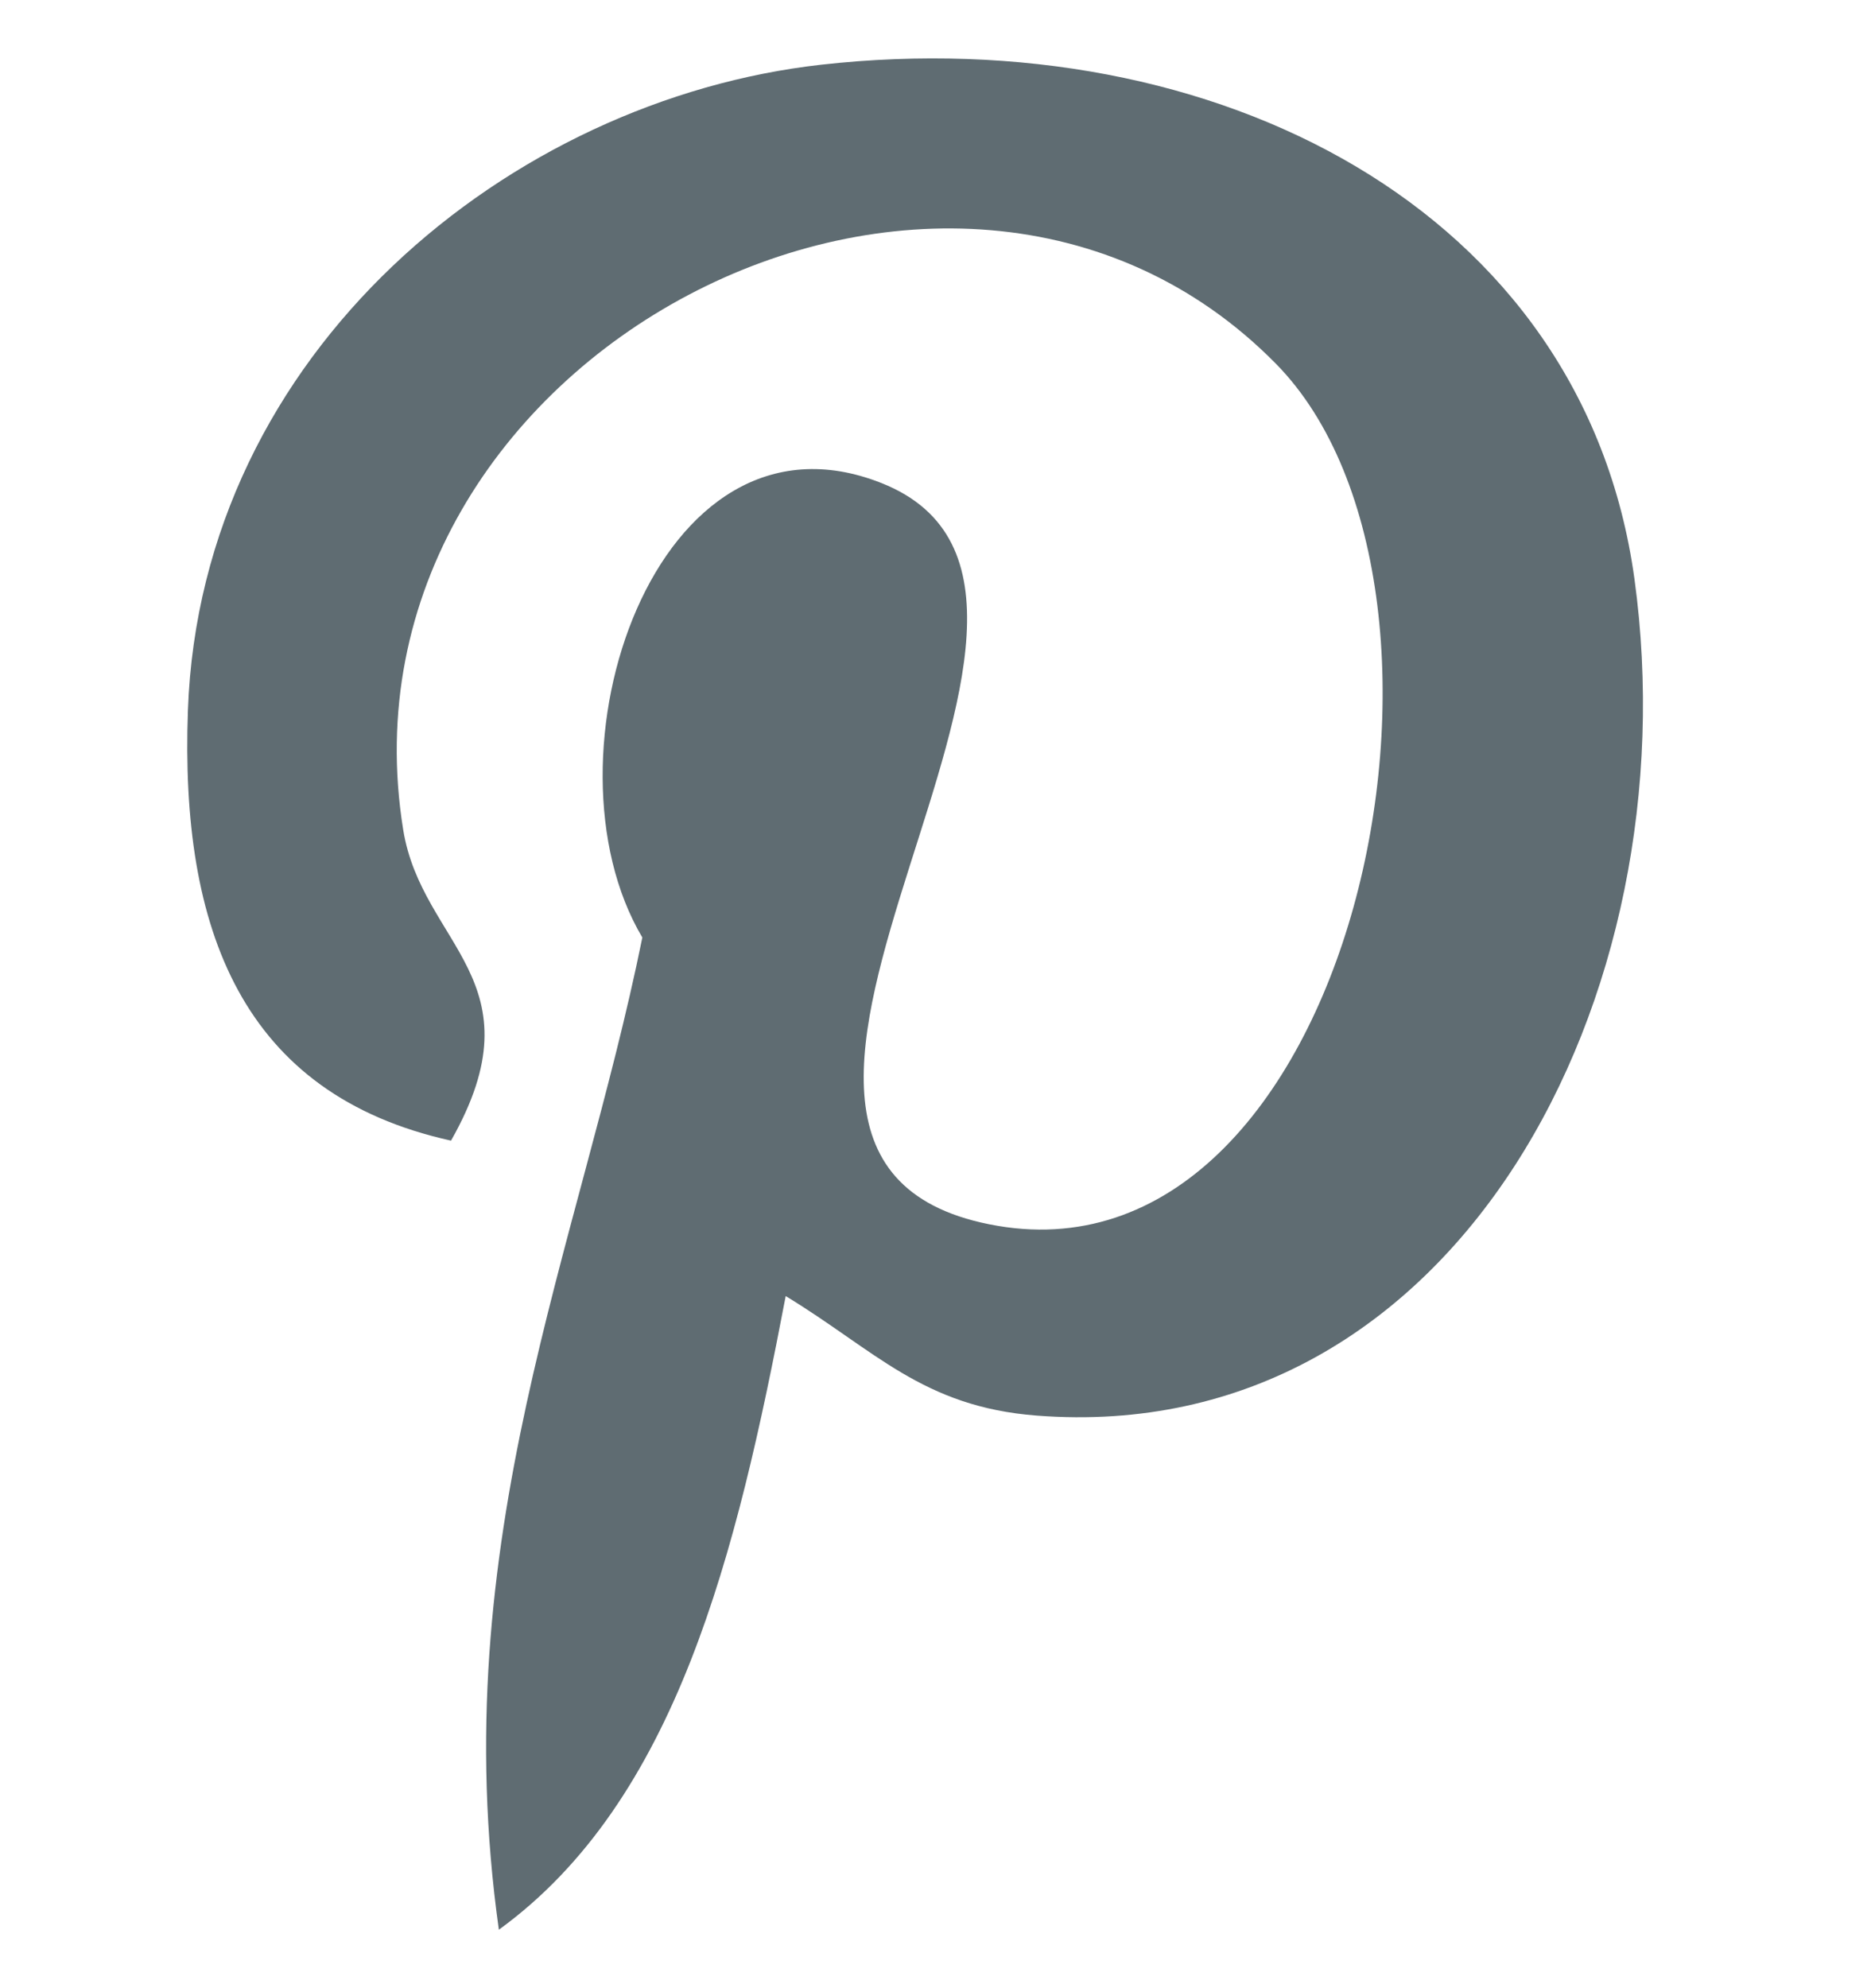 <svg width="16" height="17" viewBox="0 0 16 17" fill="none" xmlns="http://www.w3.org/2000/svg">
<g clip-path="url(#clip0_180_3945)">
<path d="M7.025 0.553C4.366 0.85 1.717 3.001 1.607 6.074C1.539 7.95 2.071 9.358 3.857 9.753C4.632 8.386 3.607 8.084 3.448 7.095C2.793 3.043 8.122 0.28 10.91 3.109C12.839 5.068 11.569 11.095 8.458 10.468C5.477 9.87 9.917 5.072 7.537 4.13C5.603 3.365 4.576 6.472 5.493 8.016C4.955 10.67 3.798 13.171 4.266 16.5C5.786 15.397 6.299 13.285 6.719 11.082C7.483 11.546 7.89 12.029 8.865 12.104C12.46 12.382 14.467 8.516 13.977 4.949C13.541 1.787 10.385 0.178 7.025 0.553Z" fill="#5F6C72"/>
</g>
<defs>
<clipPath id="clip0_180_3945">
<rect width="16" height="16" fill="white" transform="translate(0 0.5)"/>
</clipPath>
</defs>
</svg>
